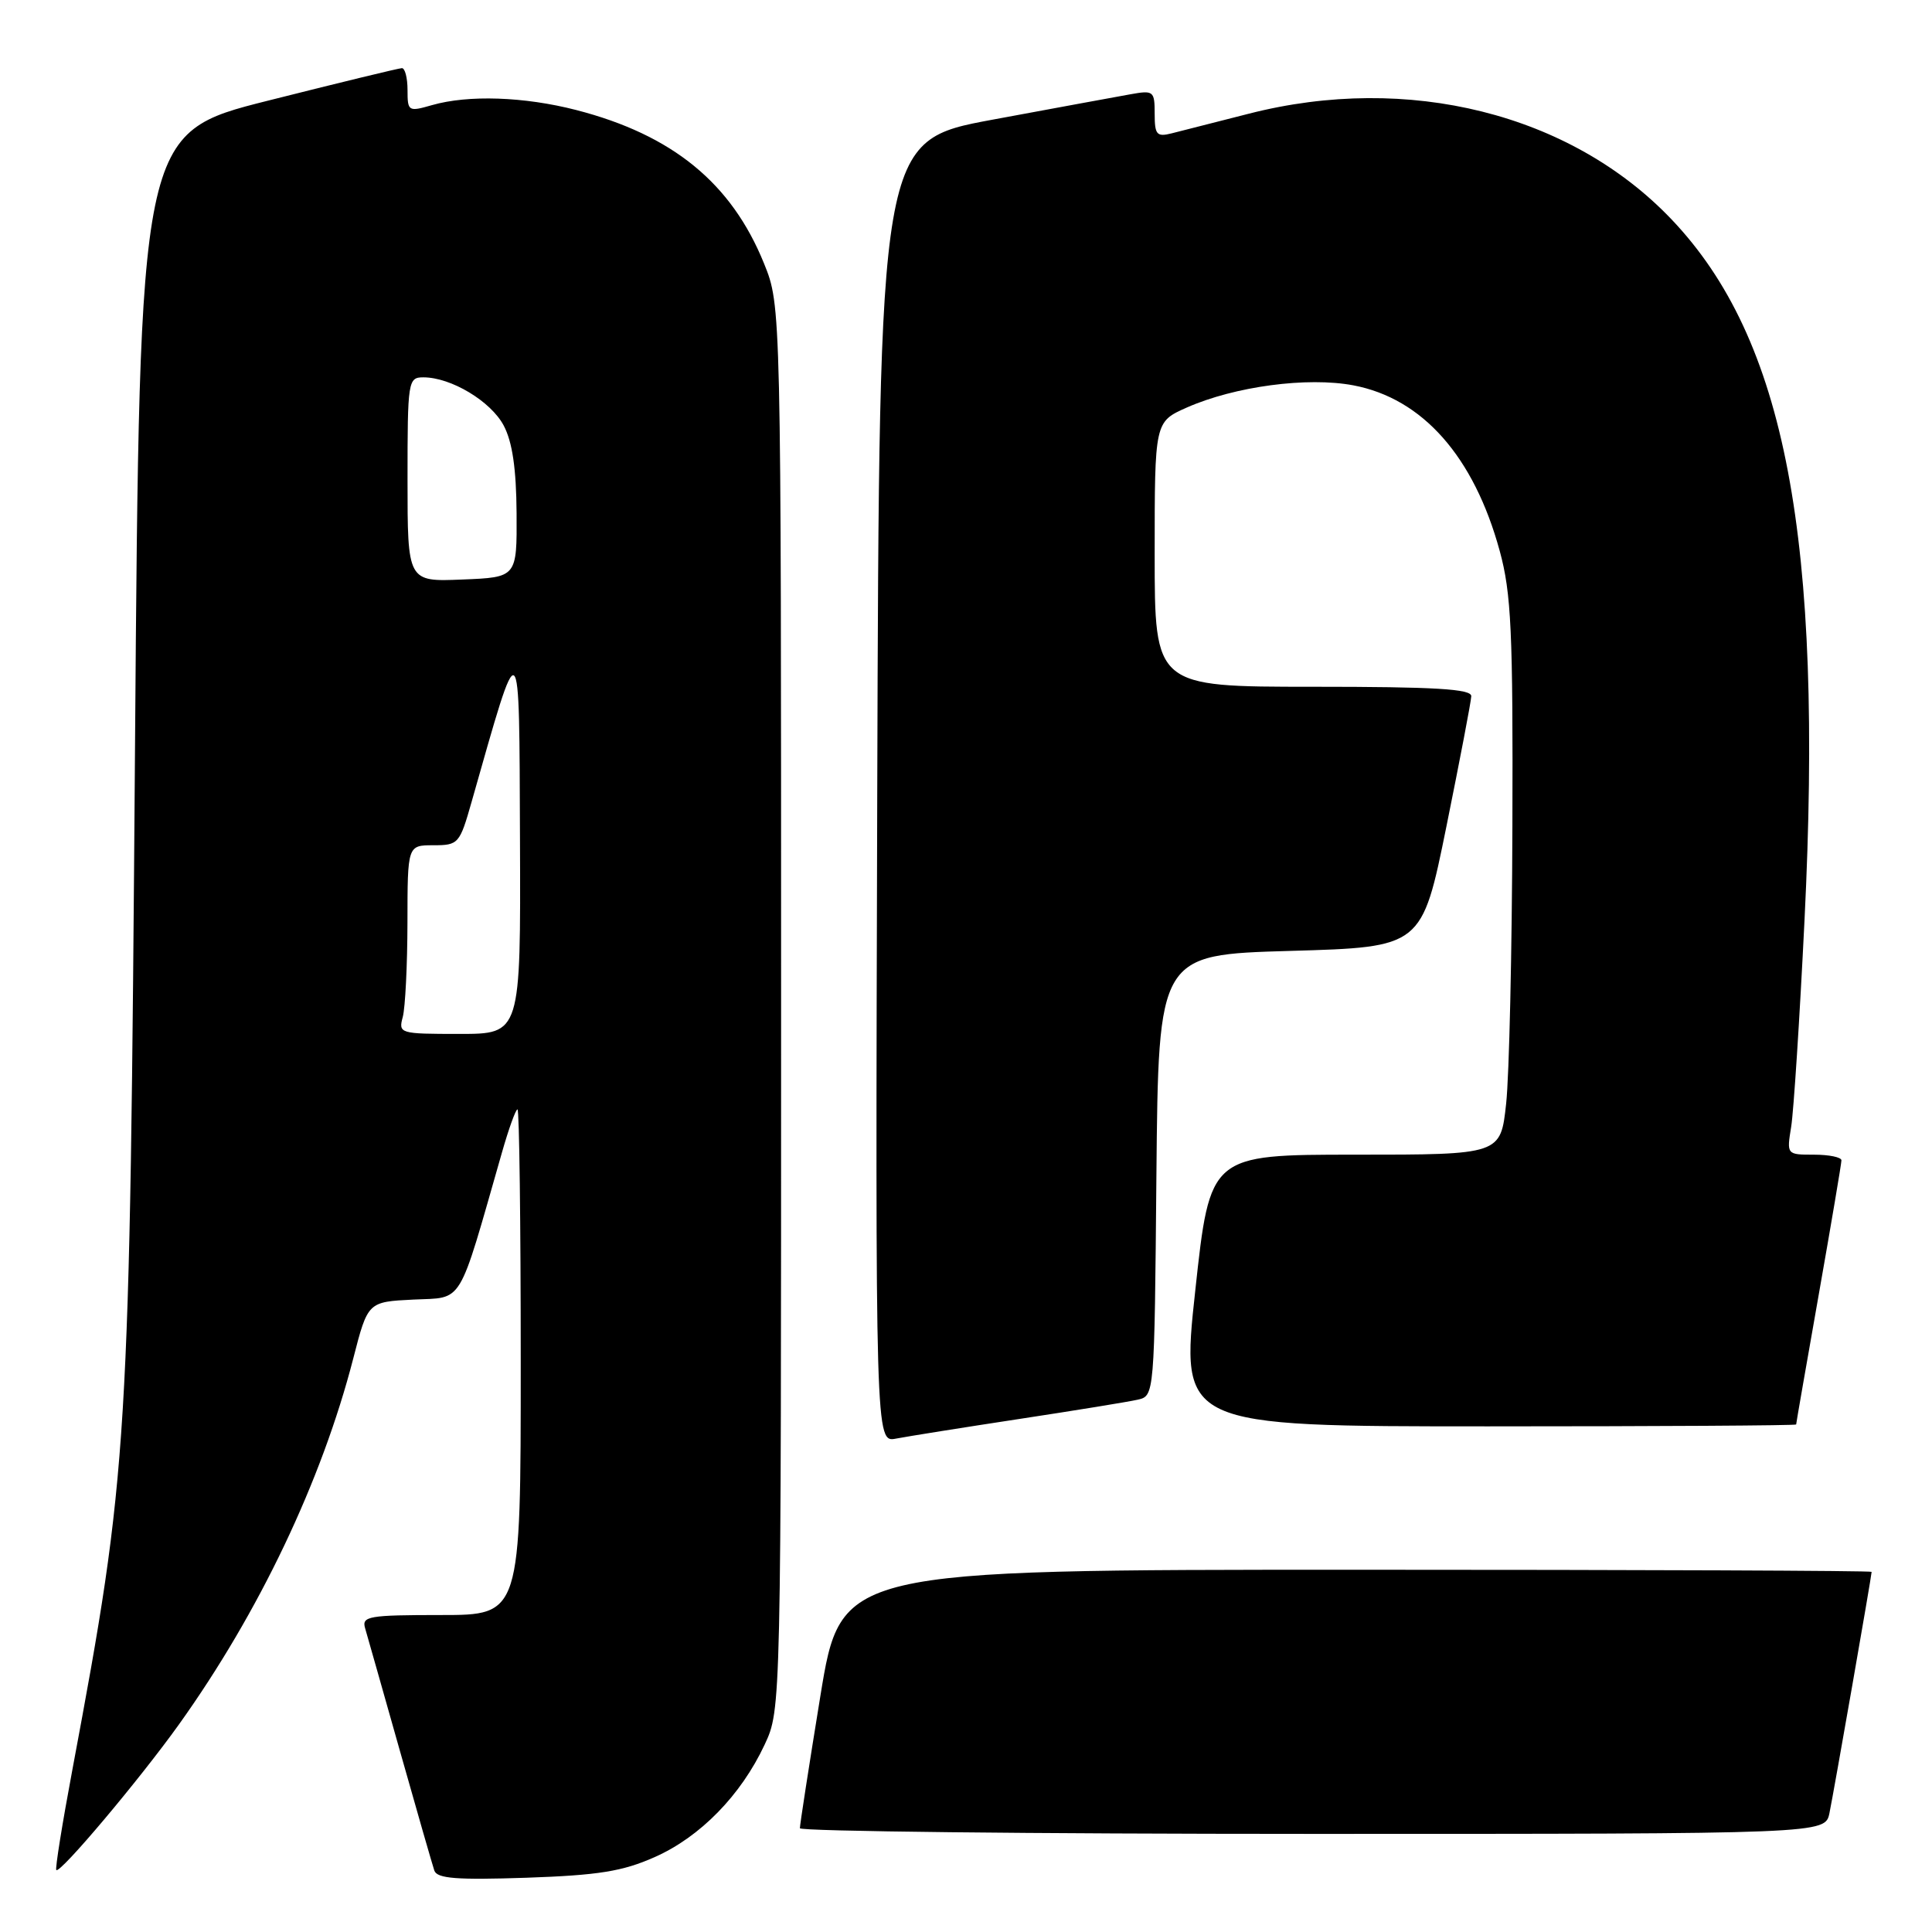 <?xml version="1.0" encoding="UTF-8" standalone="no"?>
<!DOCTYPE svg PUBLIC "-//W3C//DTD SVG 1.1//EN" "http://www.w3.org/Graphics/SVG/1.1/DTD/svg11.dtd" >
<svg xmlns="http://www.w3.org/2000/svg" xmlns:xlink="http://www.w3.org/1999/xlink" version="1.1" viewBox="0 0 256 256">
 <g >
 <path fill="currentColor"
d=" M 86.74 246.08 C 92.78 243.41 98.19 237.87 101.32 231.17 C 103.50 226.50 103.50 226.50 103.50 133.50 C 103.50 40.50 103.50 40.50 101.24 34.92 C 96.93 24.26 89.11 17.87 76.36 14.58 C 69.44 12.80 62.06 12.55 57.24 13.93 C 54.11 14.83 54.00 14.76 54.00 11.93 C 54.00 10.32 53.66 9.01 53.25 9.03 C 52.84 9.04 44.85 10.98 35.50 13.34 C 18.50 17.62 18.50 17.62 17.89 99.06 C 17.19 192.00 17.02 194.75 9.59 234.50 C 8.25 241.64 7.29 247.63 7.46 247.79 C 7.96 248.30 18.44 235.86 23.71 228.50 C 34.32 213.67 42.62 196.25 46.81 180.00 C 48.74 172.50 48.74 172.50 54.79 172.20 C 61.49 171.88 60.61 173.33 66.50 152.75 C 67.40 149.59 68.33 147.00 68.57 147.00 C 68.81 147.00 69.00 162.07 69.00 180.50 C 69.00 214.00 69.00 214.00 58.43 214.00 C 48.84 214.00 47.91 214.16 48.38 215.75 C 48.66 216.71 50.74 224.03 52.99 232.00 C 55.24 239.97 57.30 247.11 57.55 247.86 C 57.92 248.92 60.50 249.12 69.76 248.81 C 79.28 248.48 82.49 247.97 86.74 246.08 Z  M 242.41 240.25 C 242.98 237.51 248.00 208.80 248.00 208.28 C 248.00 208.12 217.27 208.00 179.71 208.00 C 111.43 208.00 111.43 208.00 108.70 224.75 C 107.20 233.96 105.98 241.84 105.99 242.25 C 105.99 242.66 136.56 243.00 173.92 243.00 C 241.84 243.00 241.84 243.00 242.41 240.25 Z  M 135.00 188.03 C 142.43 186.90 149.51 185.75 150.73 185.47 C 152.97 184.97 152.97 184.97 153.23 155.73 C 153.50 126.50 153.50 126.50 170.96 126.00 C 188.41 125.50 188.41 125.50 191.66 109.50 C 193.44 100.70 194.93 92.94 194.95 92.25 C 194.99 91.29 190.16 91.00 174.00 91.00 C 153.00 91.00 153.00 91.00 153.00 73.44 C 153.00 55.89 153.00 55.89 157.26 54.00 C 163.63 51.19 173.23 49.91 179.33 51.06 C 188.50 52.80 195.30 60.49 198.72 73.00 C 200.25 78.60 200.49 83.64 200.40 109.50 C 200.35 126.00 199.98 142.54 199.57 146.25 C 198.84 153.00 198.84 153.00 179.59 153.00 C 160.33 153.00 160.33 153.00 158.38 171.00 C 156.42 189.00 156.42 189.00 197.21 189.00 C 219.65 189.00 238.00 188.89 238.00 188.75 C 238.00 188.61 239.35 180.85 241.00 171.50 C 242.65 162.15 244.00 154.16 244.00 153.75 C 244.00 153.34 242.37 153.00 240.37 153.00 C 236.74 153.00 236.74 153.00 237.34 149.30 C 237.67 147.26 238.47 134.92 239.11 121.87 C 241.61 71.25 236.60 44.91 221.46 29.04 C 208.11 15.05 186.58 9.67 165.50 15.06 C 161.10 16.19 156.49 17.36 155.25 17.67 C 153.27 18.17 153.00 17.85 153.00 15.07 C 153.00 12.05 152.85 11.94 149.75 12.50 C 147.96 12.82 139.75 14.33 131.50 15.86 C 116.50 18.64 116.50 18.64 116.24 104.90 C 115.99 191.16 115.99 191.16 118.74 190.62 C 120.26 190.33 127.58 189.16 135.00 188.03 Z  M 53.37 134.75 C 53.70 133.51 53.98 127.89 53.99 122.25 C 54.00 112.00 54.00 112.00 57.43 112.00 C 60.75 112.00 60.91 111.81 62.49 106.25 C 69.04 83.20 68.79 83.01 68.90 111.25 C 69.00 137.00 69.00 137.00 60.88 137.00 C 52.95 137.00 52.78 136.95 53.37 134.75 Z  M 54.00 63.54 C 54.00 50.45 54.07 50.00 56.10 50.00 C 59.76 50.00 65.03 53.16 66.74 56.38 C 67.89 58.55 68.41 62.09 68.45 68.00 C 68.50 76.50 68.50 76.50 61.25 76.79 C 54.00 77.09 54.00 77.09 54.00 63.54 Z "/>
</g>
</svg>